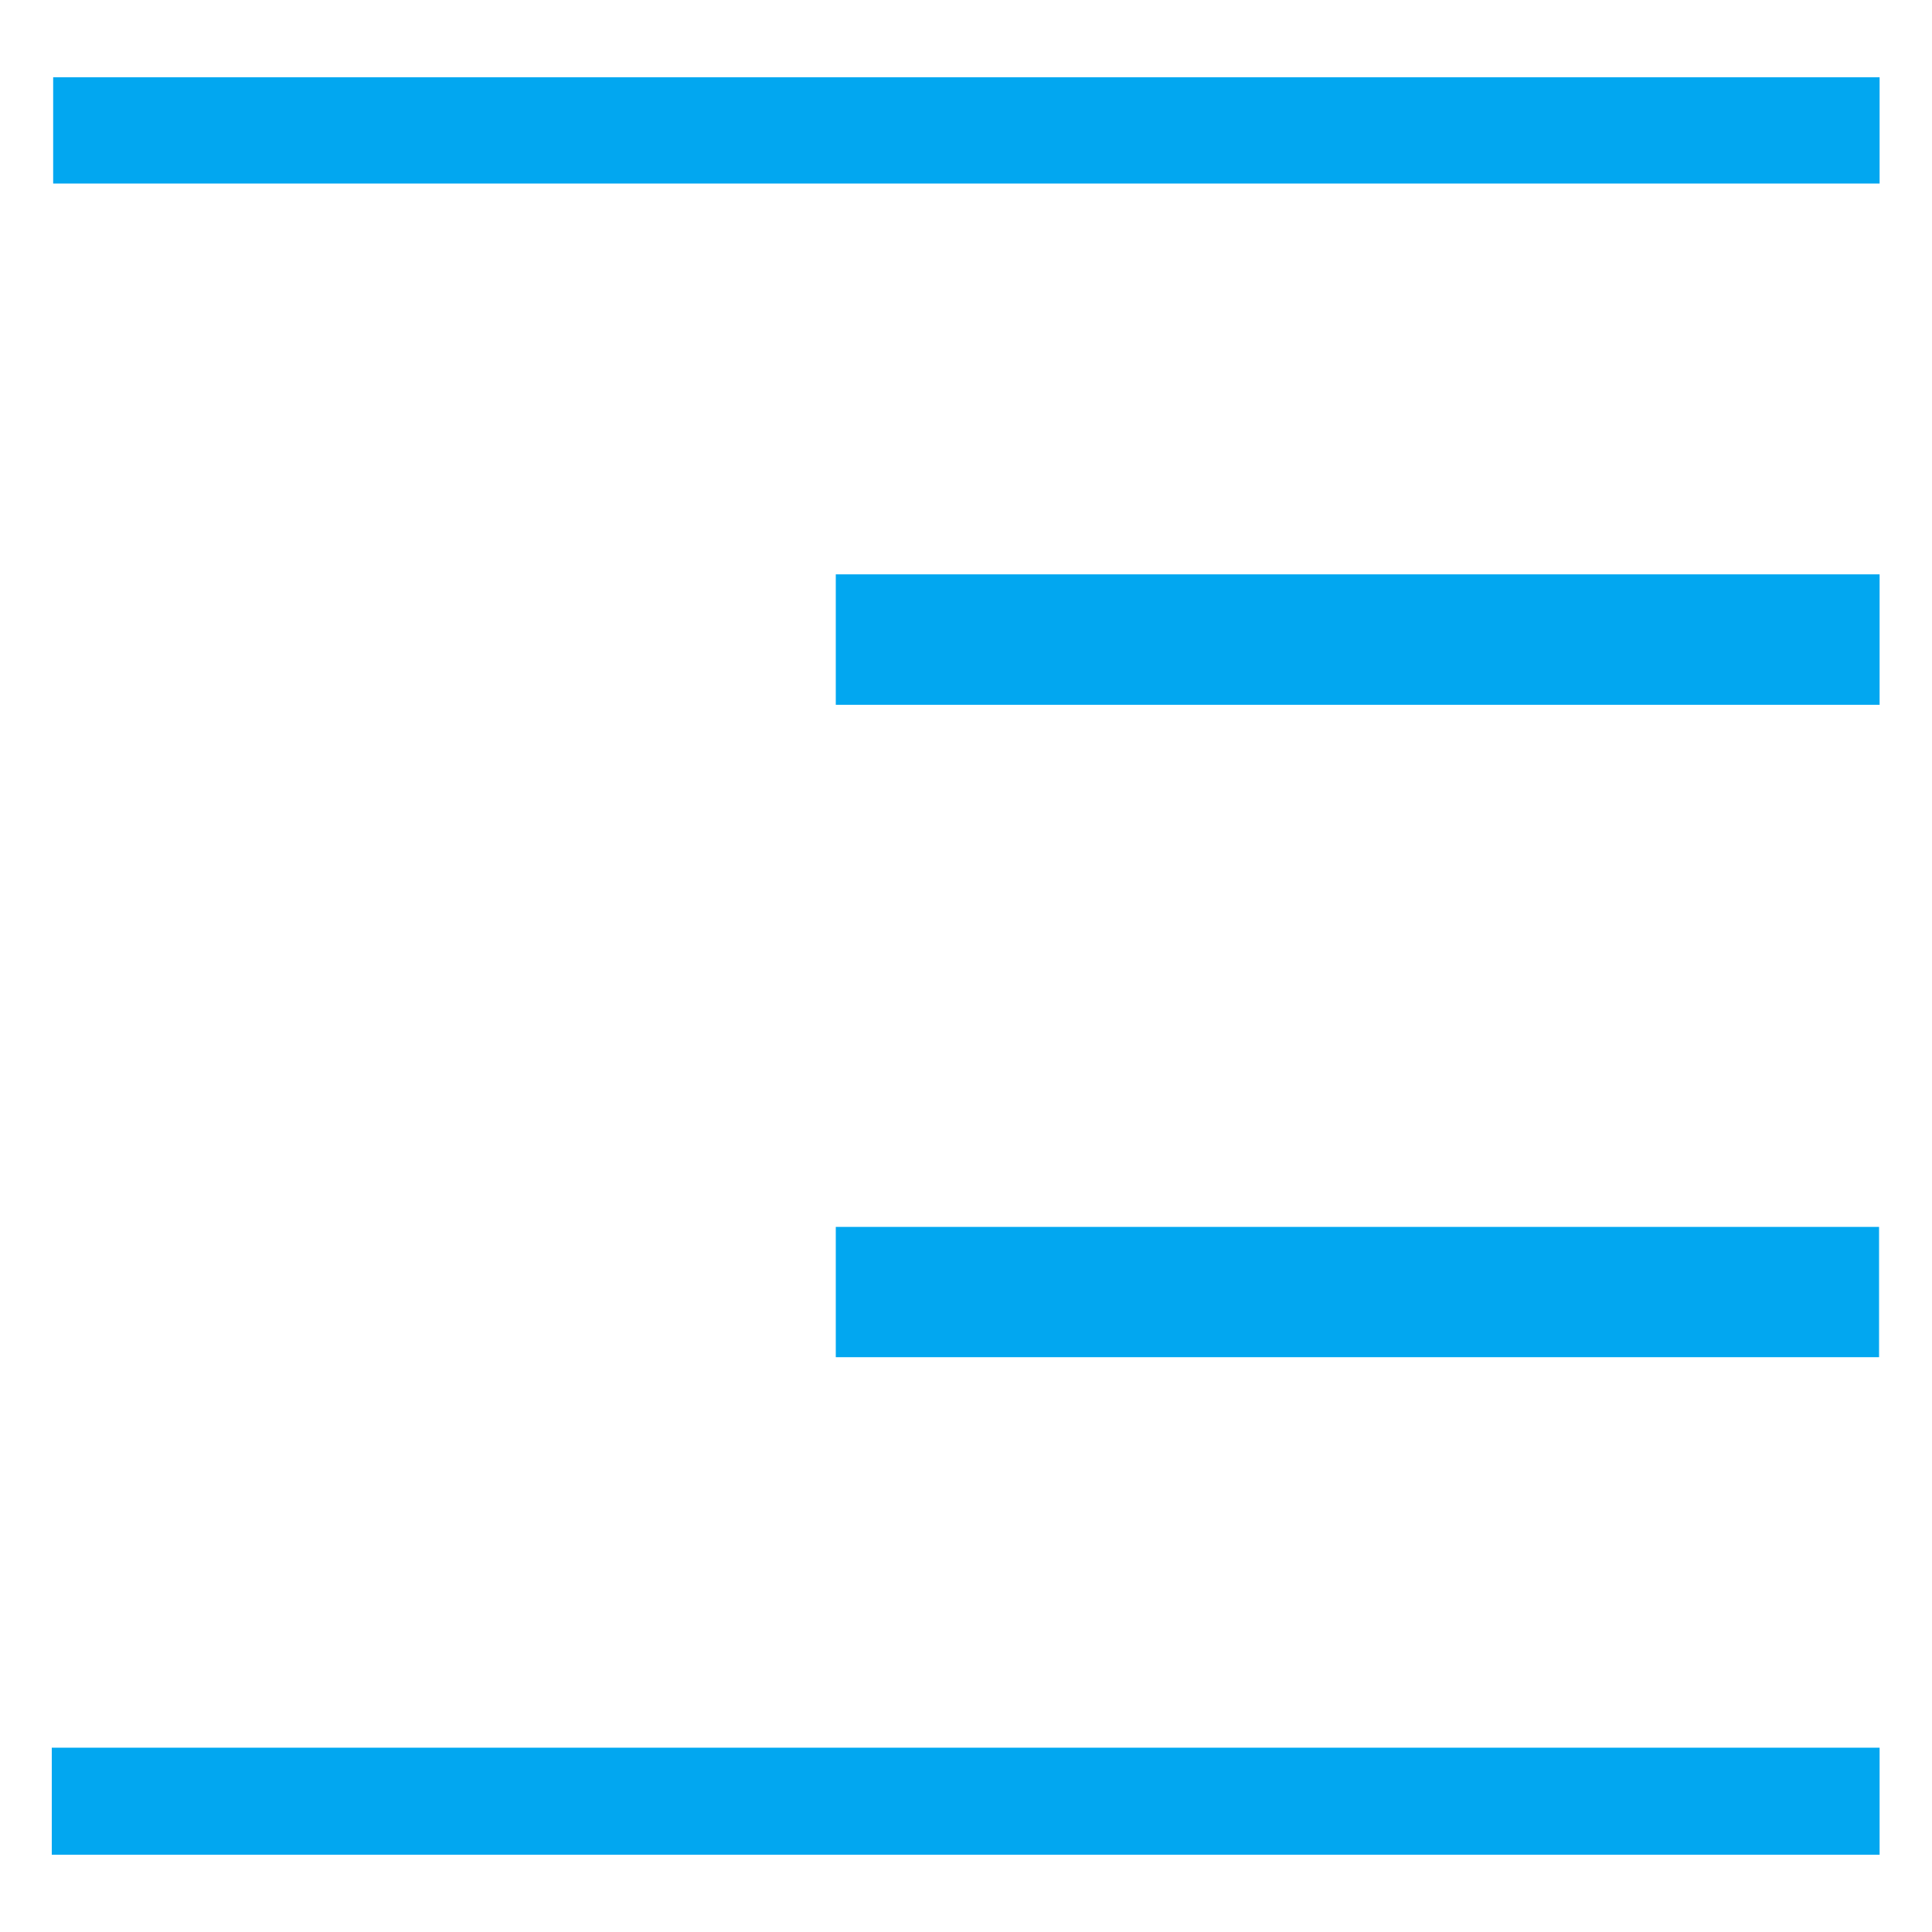 ﻿<?xml version="1.0" encoding="utf-8"?>
<svg version="1.1" xmlns:xlink="http://www.w3.org/1999/xlink" width="25px" height="25px" xmlns="http://www.w3.org/2000/svg">
  <g transform="matrix(1 0 0 1 -250 -18 )">
    <path d="M 10.815 9.12  L 10.815 7.432  L 24.322 7.432  L 24.322 9.12  L 10.815 9.12  Z M 0.67 24  L 0.67 22.615  L 24.322 22.615  L 24.322 24  L 0.67 24  Z M 0.688 2.375  L 0.688 1  L 24.322 1  L 24.322 2.375  L 0.688 2.375  Z M 10.815 17.562  L 10.815 15.876  L 24.315 15.876  L 24.315 17.562  L 10.815 17.562  Z " fill-rule="nonzero" fill="#02a7f0" stroke="none" transform="matrix(1 0 0 1 250 18 )" />
  </g>
</svg>